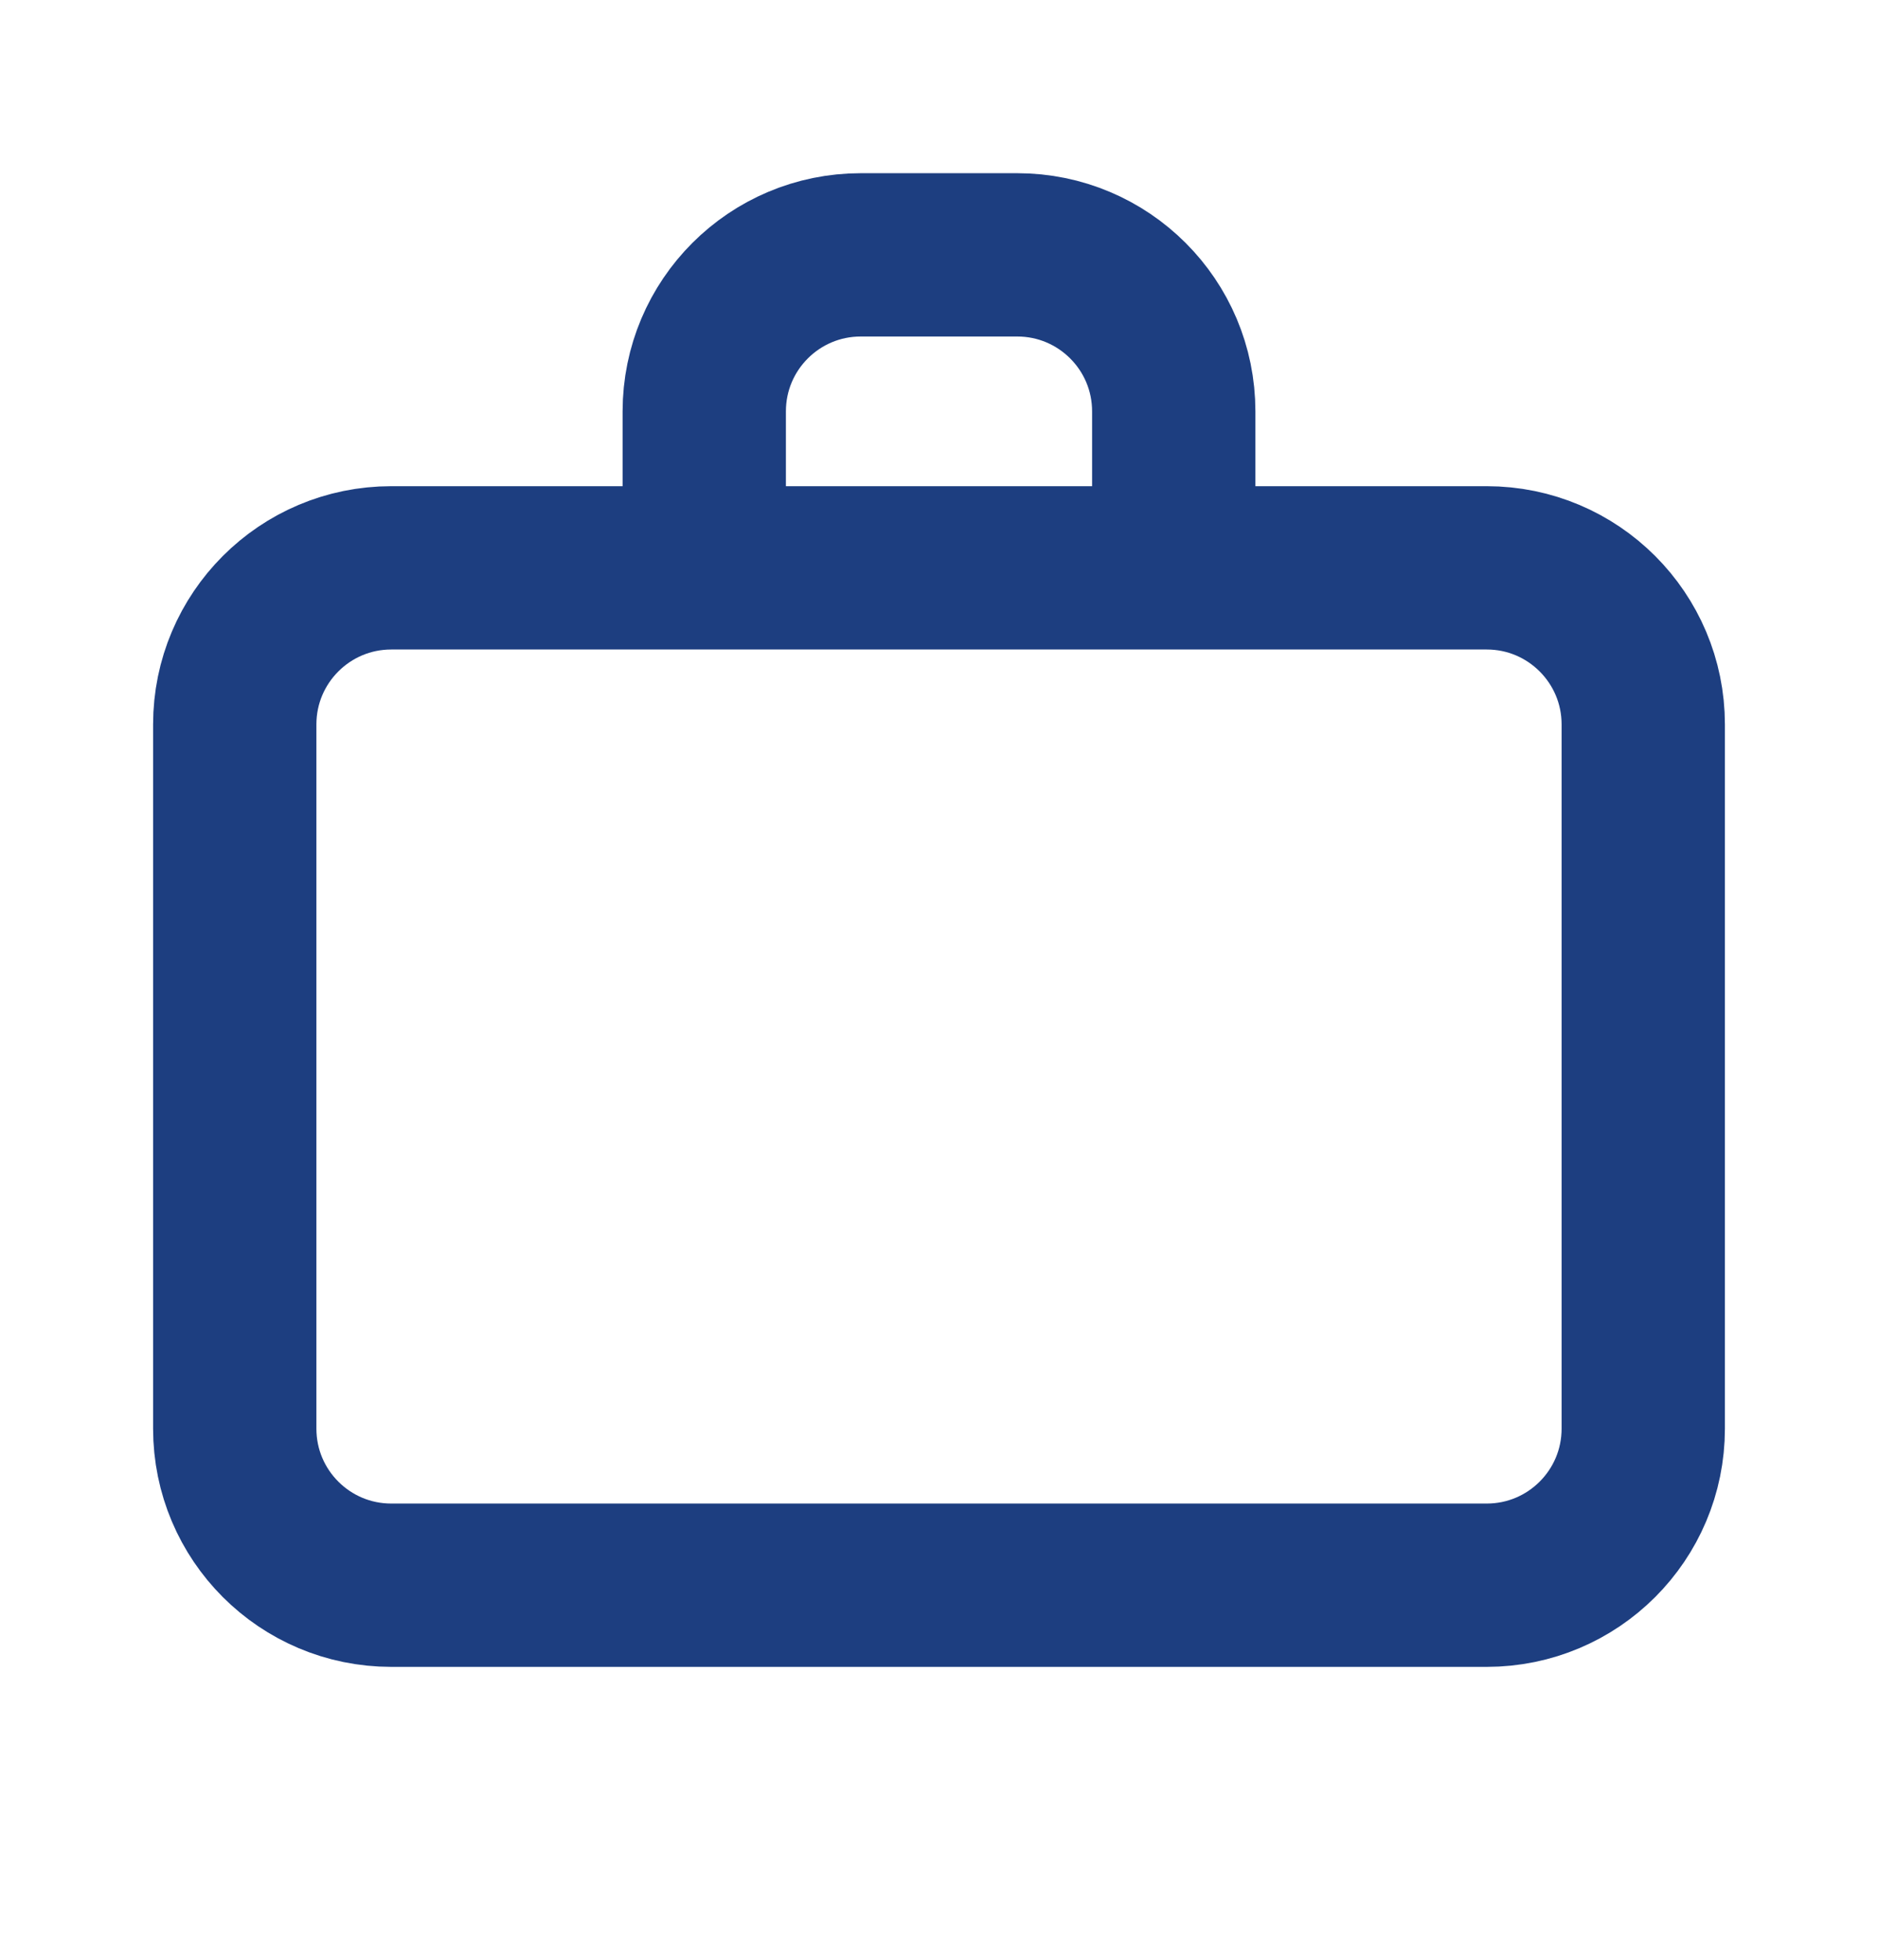 <svg width="23" height="24" viewBox="0 0 23 24" fill="none" xmlns="http://www.w3.org/2000/svg">
<path d="M8.625 6.954H4.792C3.733 6.954 2.875 7.813 2.875 8.871V17.496C2.875 18.555 3.733 19.413 4.792 19.413H18.208C19.267 19.413 20.125 18.555 20.125 17.496V8.871C20.125 7.813 19.267 6.954 18.208 6.954H14.375M8.625 6.954V5.038C8.625 3.979 9.483 3.121 10.542 3.121H12.458C13.517 3.121 14.375 3.979 14.375 5.038V6.954M8.625 6.954H14.375" stroke="#1D3E80" stroke-width="2" stroke-linecap="round" stroke-linejoin="round"/>
</svg>
